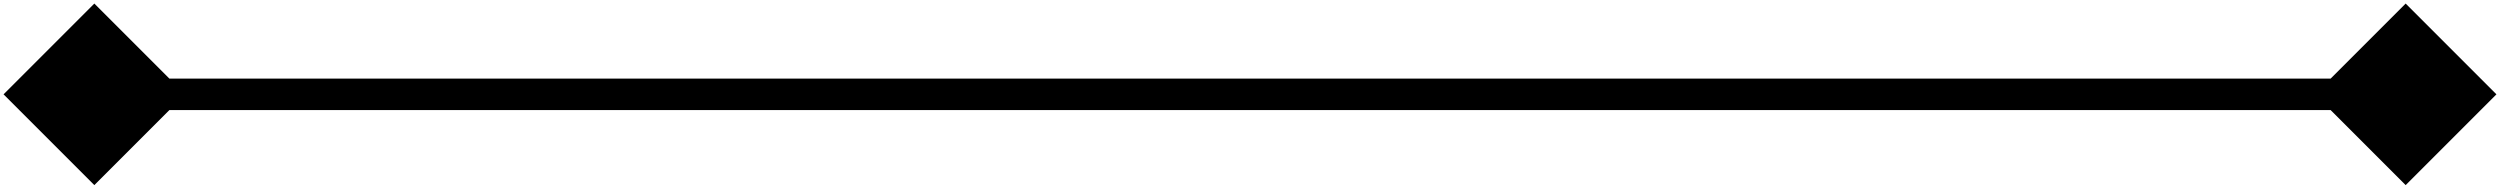 <svg width="159" height="12" viewBox="0 0 159 12" fill="none" xmlns="http://www.w3.org/2000/svg">
<path d="M0.226 6L6 11.774L11.774 6L6 0.226L0.226 6ZM158.773 6L153 0.226L147.227 6L153 11.774L158.773 6ZM6 7H153V5H6V7Z" fill="black"/>
</svg>
